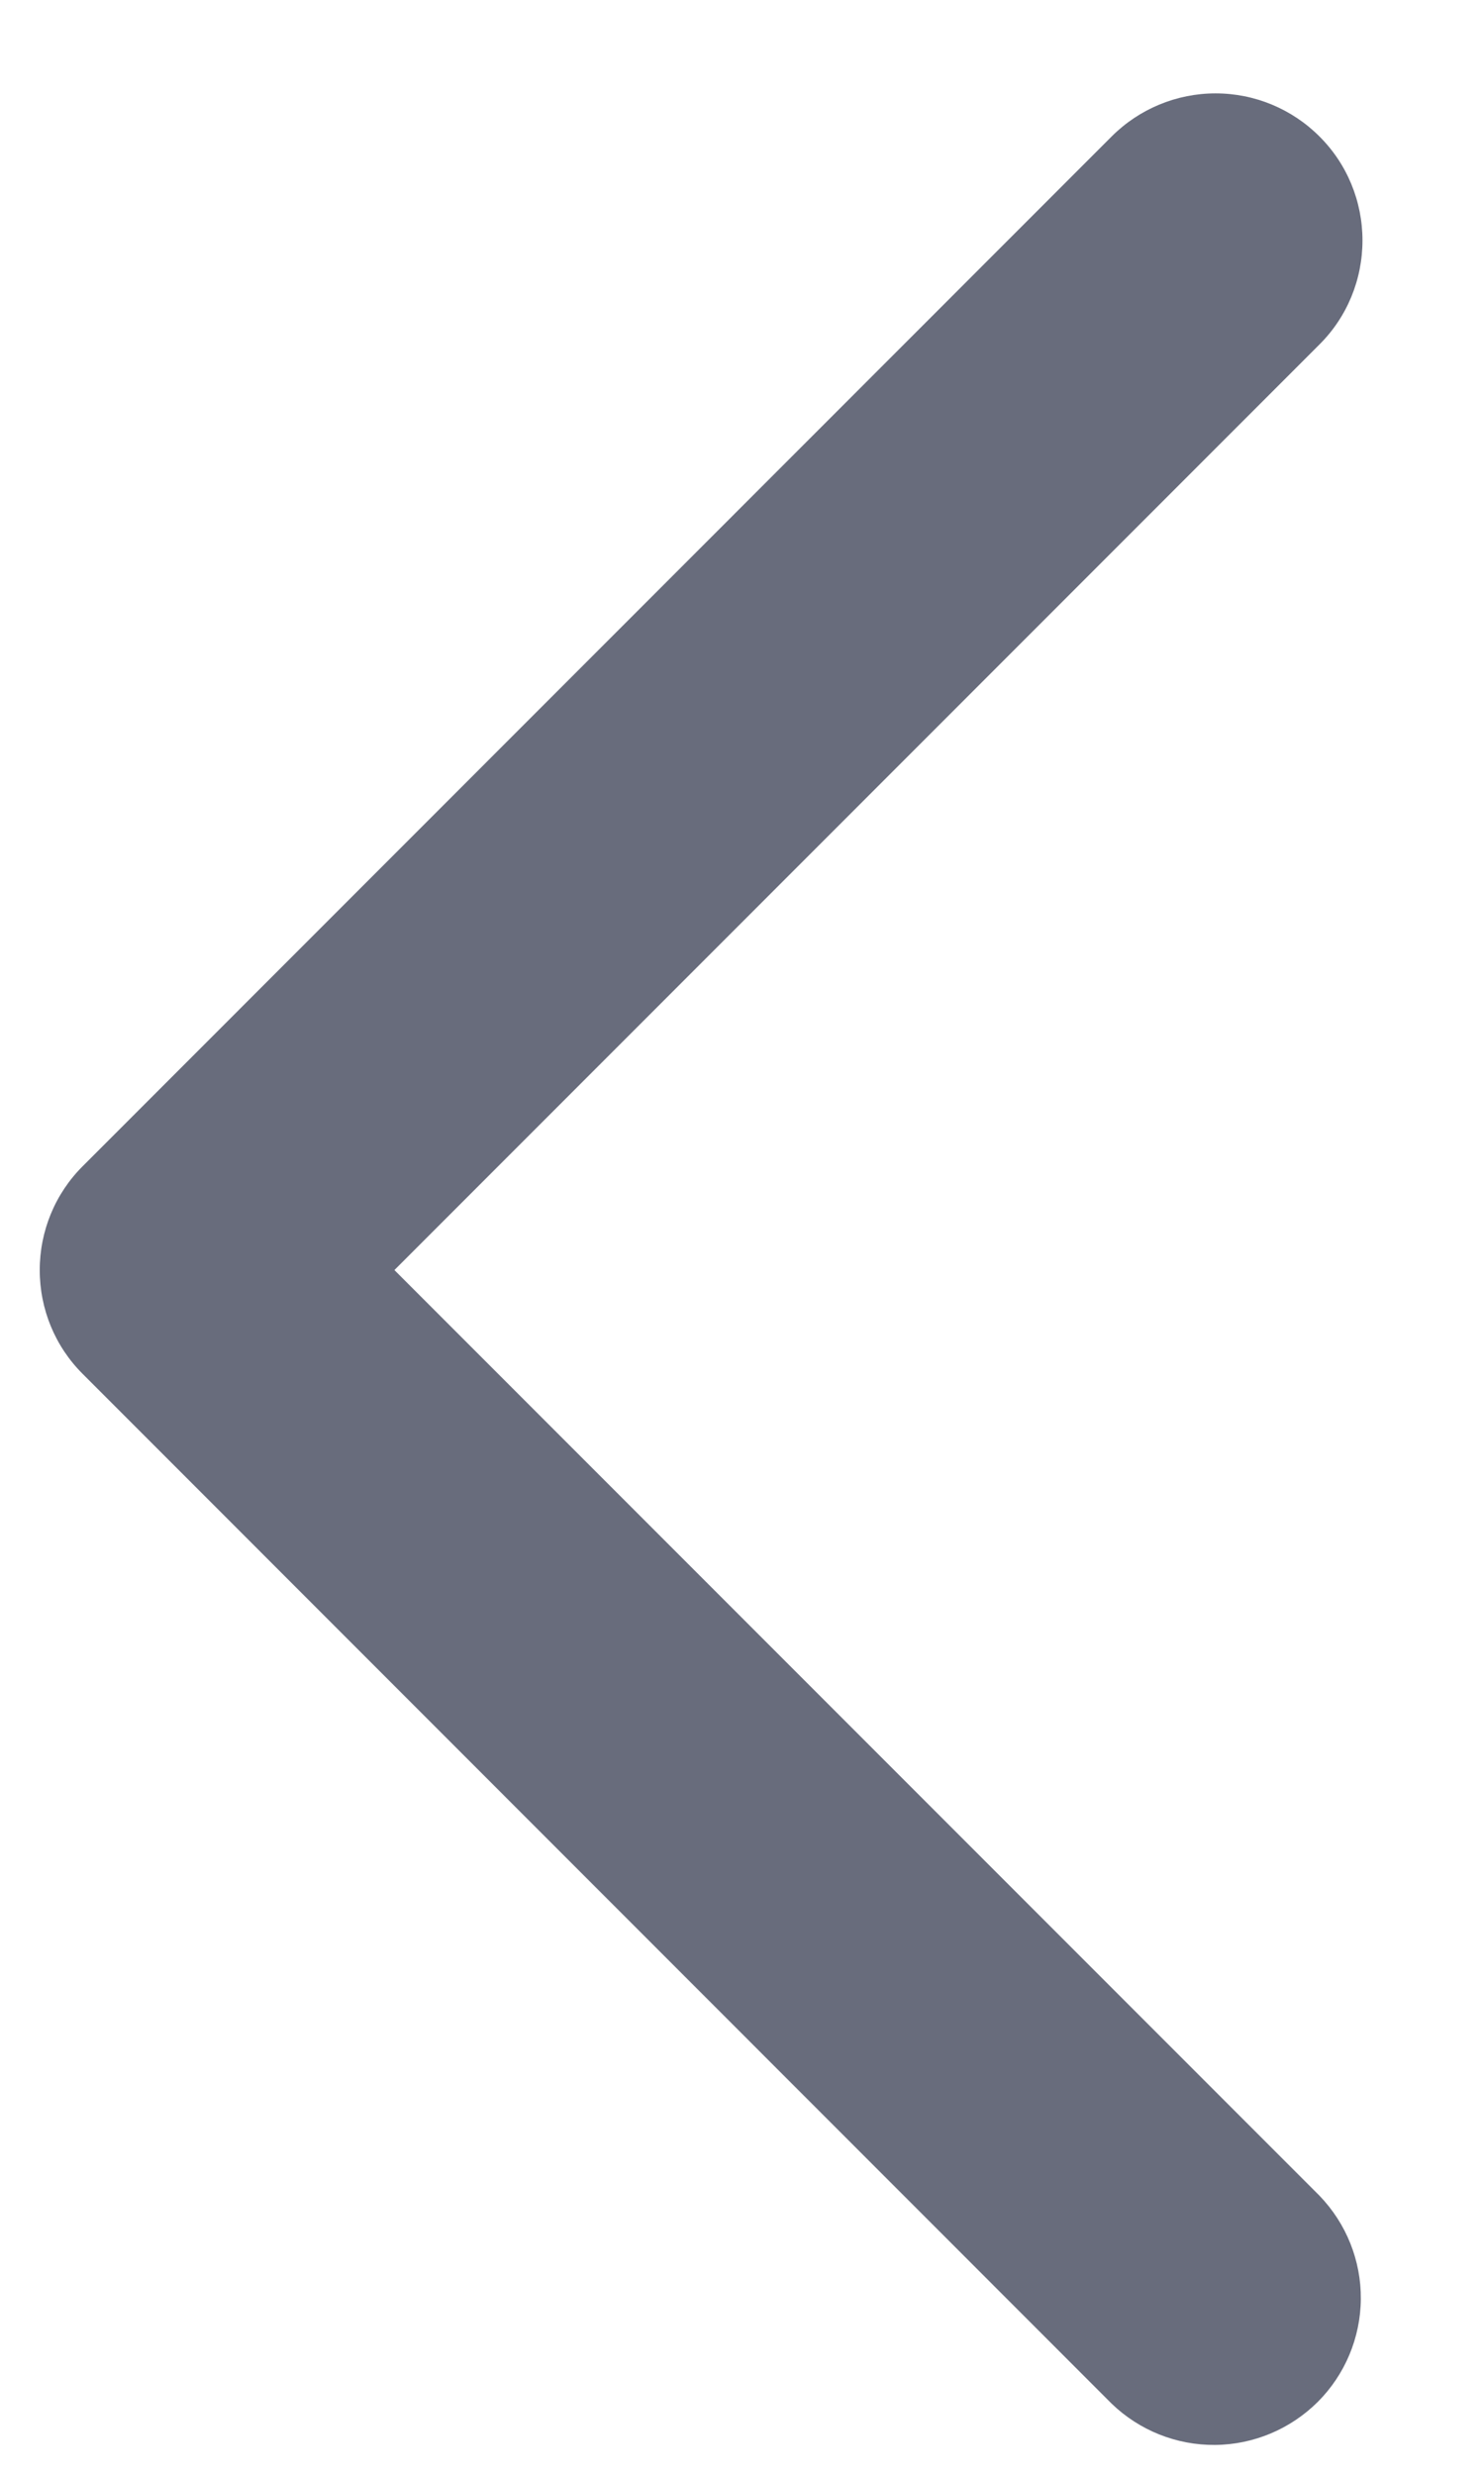 <svg width="9" height="15" viewBox="0 0 9 15" fill="none" xmlns="http://www.w3.org/2000/svg">
<path fill-rule="evenodd" clip-rule="evenodd" d="M8.002 0.827C7.835 0.66 7.609 0.566 7.372 0.566C7.136 0.566 6.909 0.66 6.742 0.827L0.502 7.068C0.334 7.235 0.241 7.462 0.241 7.698C0.241 7.935 0.334 8.161 0.502 8.328L6.742 14.569C6.91 14.731 7.135 14.821 7.369 14.819C7.603 14.817 7.826 14.723 7.992 14.558C8.157 14.393 8.251 14.169 8.253 13.935C8.255 13.702 8.165 13.477 8.002 13.308L2.392 7.698L8.002 2.088C8.17 1.921 8.263 1.694 8.263 1.457C8.263 1.221 8.17 0.994 8.002 0.827Z" fill="#686C7C"/>
</svg>
